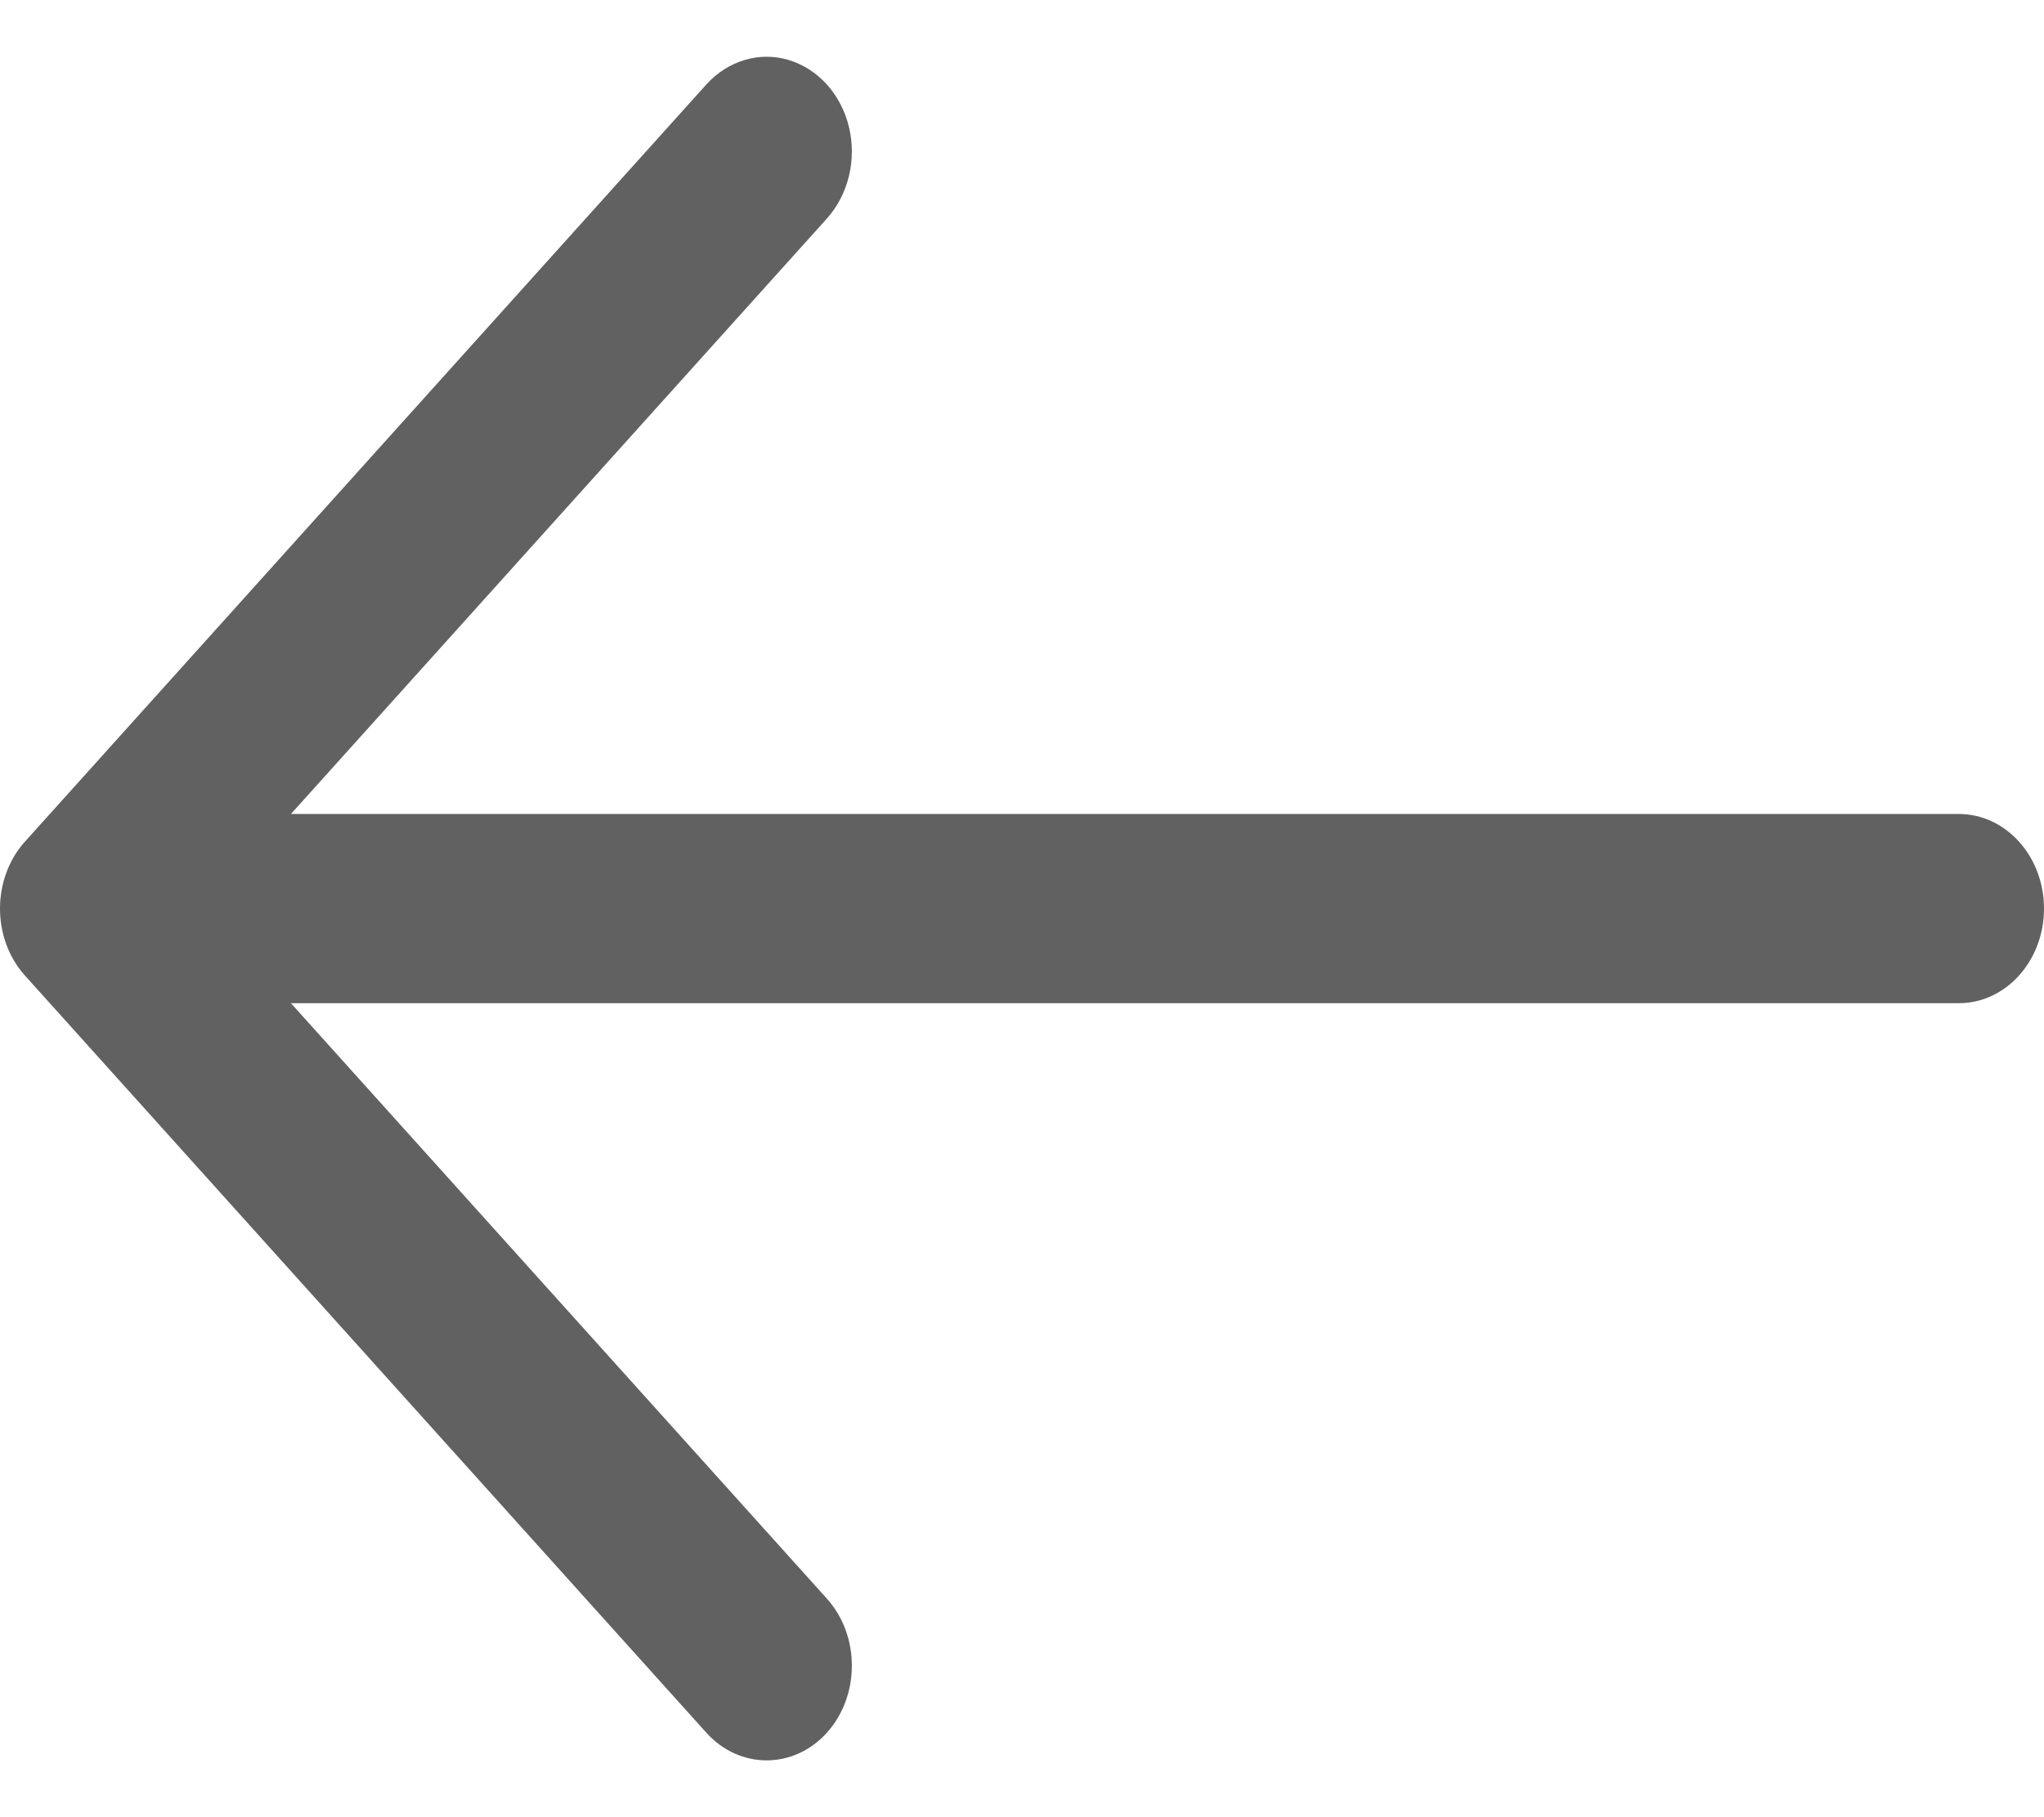<svg width="18" height="16" viewBox="0 0 18 16" fill="none" xmlns="http://www.w3.org/2000/svg">
<path fill-rule="evenodd" clip-rule="evenodd" d="M2.562 7.167H17.25C17.664 7.167 18 7.54 18 8C18 8.46 17.664 8.833 17.25 8.833H2.562L7.282 14.076C7.575 14.402 7.575 14.93 7.282 15.256C6.989 15.581 6.513 15.581 6.22 15.256L0.22 8.59C0.079 8.434 0 8.221 0 8C0 7.779 0.079 7.566 0.22 7.41L6.22 0.744C6.41 0.534 6.686 0.451 6.945 0.528C7.204 0.606 7.407 0.83 7.476 1.118C7.546 1.406 7.471 1.713 7.282 1.924L2.562 7.167Z" fill="#606160"/>
</svg>
